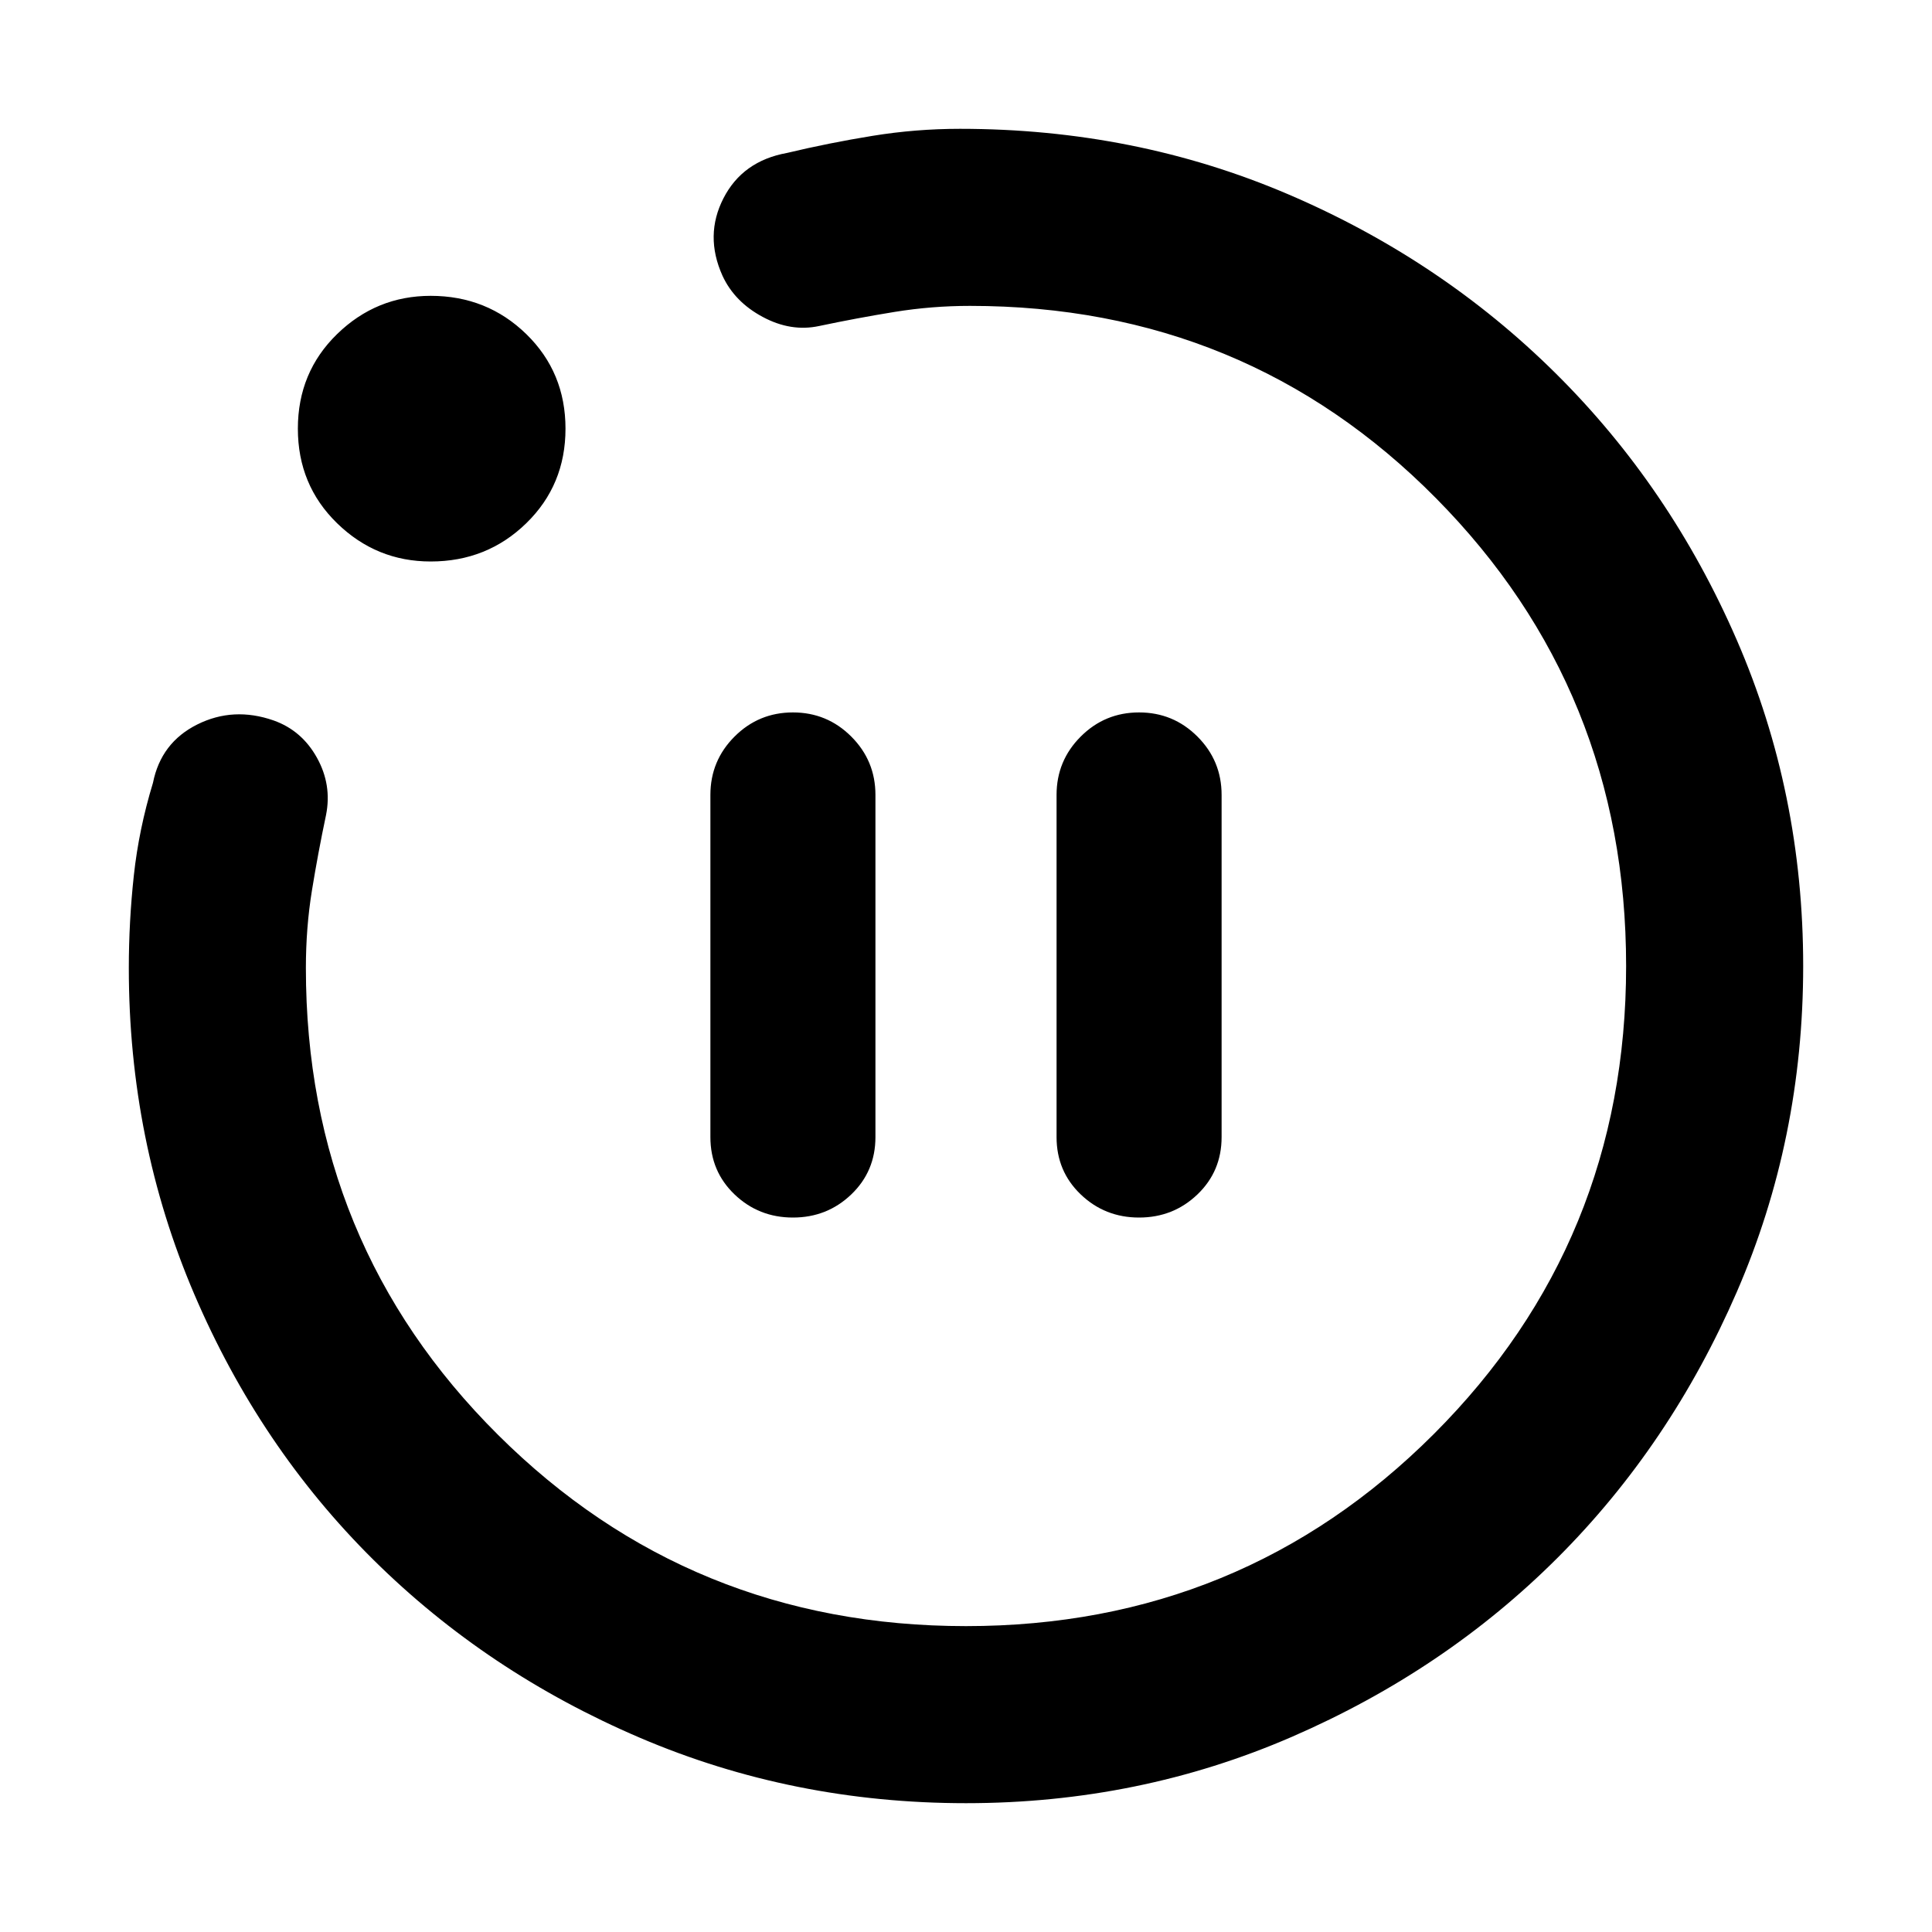 <svg xmlns="http://www.w3.org/2000/svg" height="40" width="40"><path d="M16.417 25.208Q17.125 25.208 17.625 24.729Q18.125 24.25 18.125 23.542V16.458Q18.125 15.75 17.625 15.25Q17.125 14.75 16.417 14.75Q15.708 14.75 15.208 15.25Q14.708 15.75 14.708 16.458V23.542Q14.708 24.25 15.208 24.729Q15.708 25.208 16.417 25.208ZM23.583 25.208Q24.292 25.208 24.792 24.729Q25.292 24.25 25.292 23.542V16.458Q25.292 15.75 24.792 15.25Q24.292 14.75 23.583 14.75Q22.875 14.75 22.375 15.25Q21.875 15.75 21.875 16.458V23.542Q21.875 24.25 22.375 24.729Q22.875 25.208 23.583 25.208ZM20 37.333Q16.417 37.333 13.25 35.979Q10.083 34.625 7.729 32.292Q5.375 29.958 4.021 26.792Q2.667 23.625 2.667 20.042Q2.667 19.083 2.771 18.125Q2.875 17.167 3.167 16.208Q3.333 15.375 4.083 15Q4.833 14.625 5.667 14.917Q6.25 15.125 6.562 15.688Q6.875 16.25 6.75 16.875Q6.583 17.667 6.458 18.438Q6.333 19.208 6.333 20.042Q6.333 25.75 10.312 29.708Q14.292 33.667 20 33.667Q25.708 33.667 29.688 29.688Q33.667 25.708 33.667 20Q33.667 14.292 29.729 10.313Q25.792 6.333 20.083 6.333Q19.292 6.333 18.521 6.458Q17.75 6.583 16.958 6.75Q16.375 6.875 15.792 6.562Q15.208 6.25 14.958 5.708Q14.583 4.875 14.979 4.104Q15.375 3.333 16.292 3.167Q17.167 2.958 18.062 2.813Q18.958 2.667 19.875 2.667Q23.5 2.667 26.667 4.021Q29.833 5.375 32.208 7.729Q34.583 10.083 35.958 13.25Q37.333 16.417 37.333 20Q37.333 23.583 35.958 26.75Q34.583 29.917 32.25 32.25Q29.917 34.583 26.75 35.958Q23.583 37.333 20 37.333ZM8.917 11.625Q7.792 11.625 6.979 10.833Q6.167 10.042 6.167 8.875Q6.167 7.708 6.979 6.917Q7.792 6.125 8.917 6.125Q10.083 6.125 10.896 6.917Q11.708 7.708 11.708 8.875Q11.708 10.042 10.896 10.833Q10.083 11.625 8.917 11.625ZM20 20Q20 20 20 20Q20 20 20 20Q20 20 20 20Q20 20 20 20Q20 20 20 20Q20 20 20 20Q20 20 20 20Q20 20 20 20Z"/></svg>